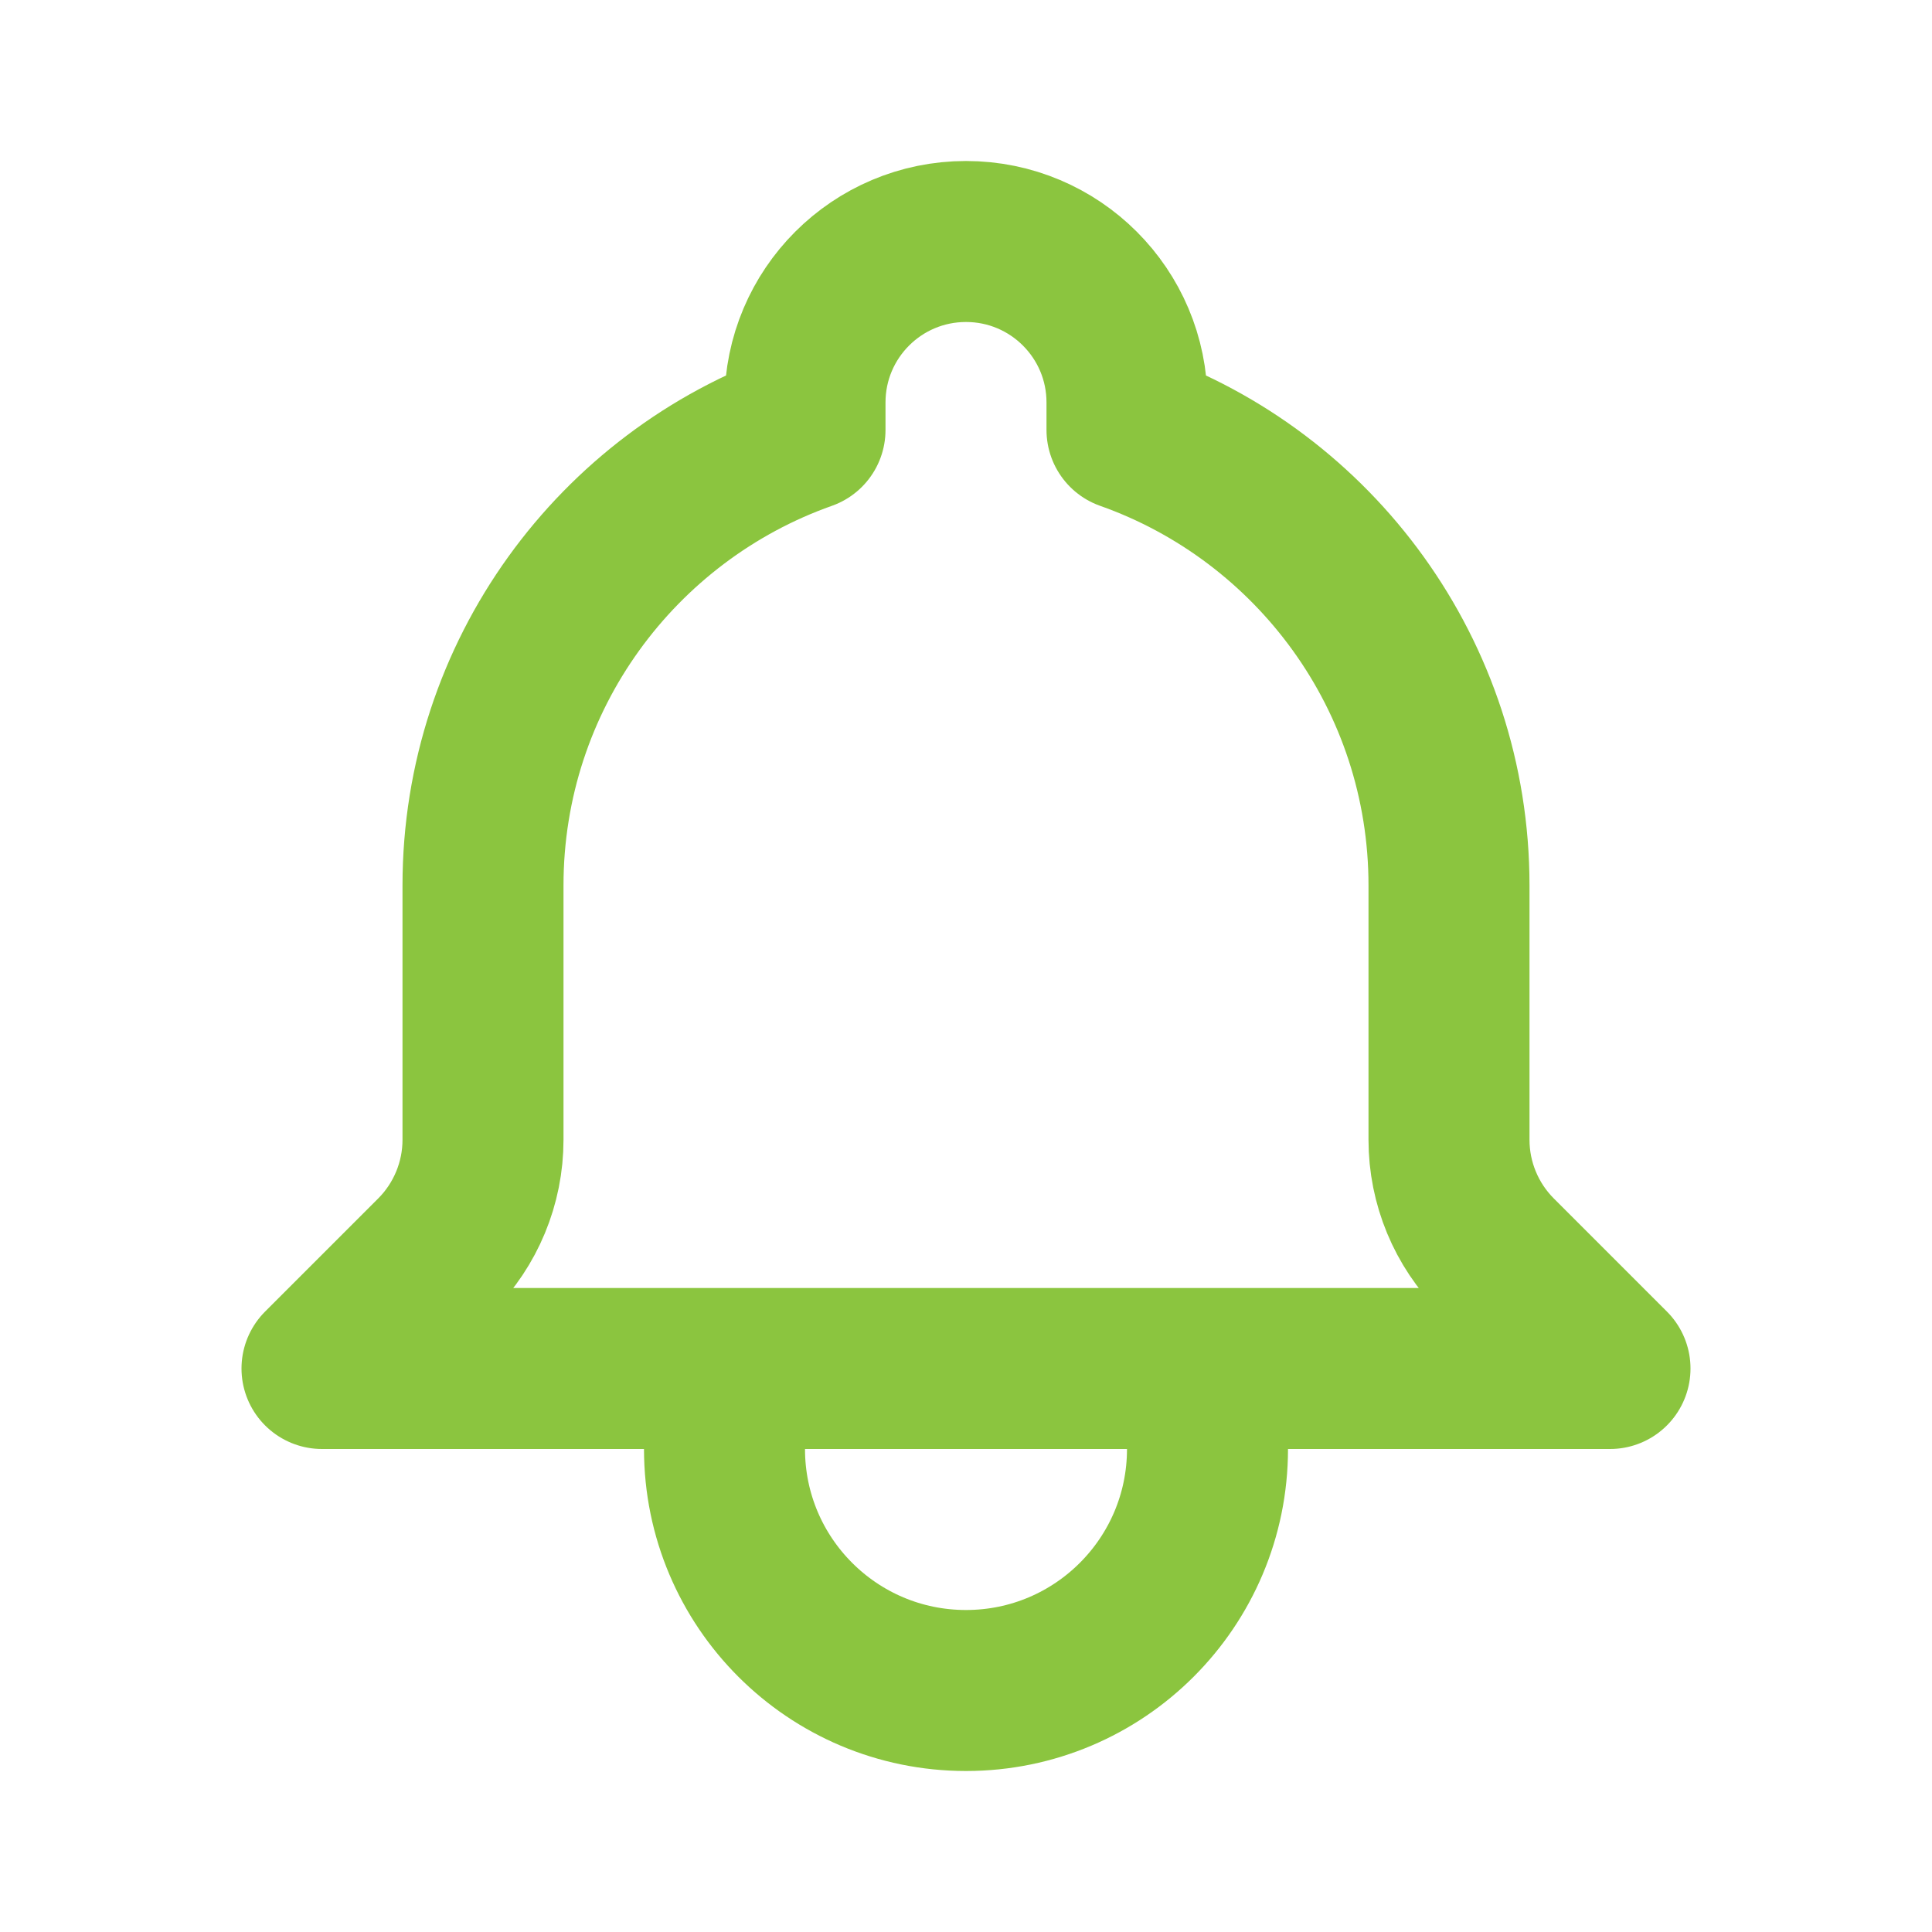 <svg width="24" height="24" viewBox="0 0 24 24" fill="none" xmlns="http://www.w3.org/2000/svg">
<g id="Bell">
<path id="Icon" d="M15 17H20L18.595 15.595C18.214 15.214 18 14.697 18 14.159V11C18 8.388 16.33 6.165 14 5.341V5C14 3.895 13.105 3 12 3C10.895 3 10 3.895 10 5V5.341C7.67 6.165 6 8.388 6 11V14.159C6 14.697 5.786 15.214 5.405 15.595L4 17H9M15 17V18C15 19.657 13.657 21 12 21C10.343 21 9 19.657 9 18V17M15 17H9" stroke="#8BC53F" stroke-width="2" stroke-linecap="round" stroke-linejoin="round"/>
</g>
</svg>
